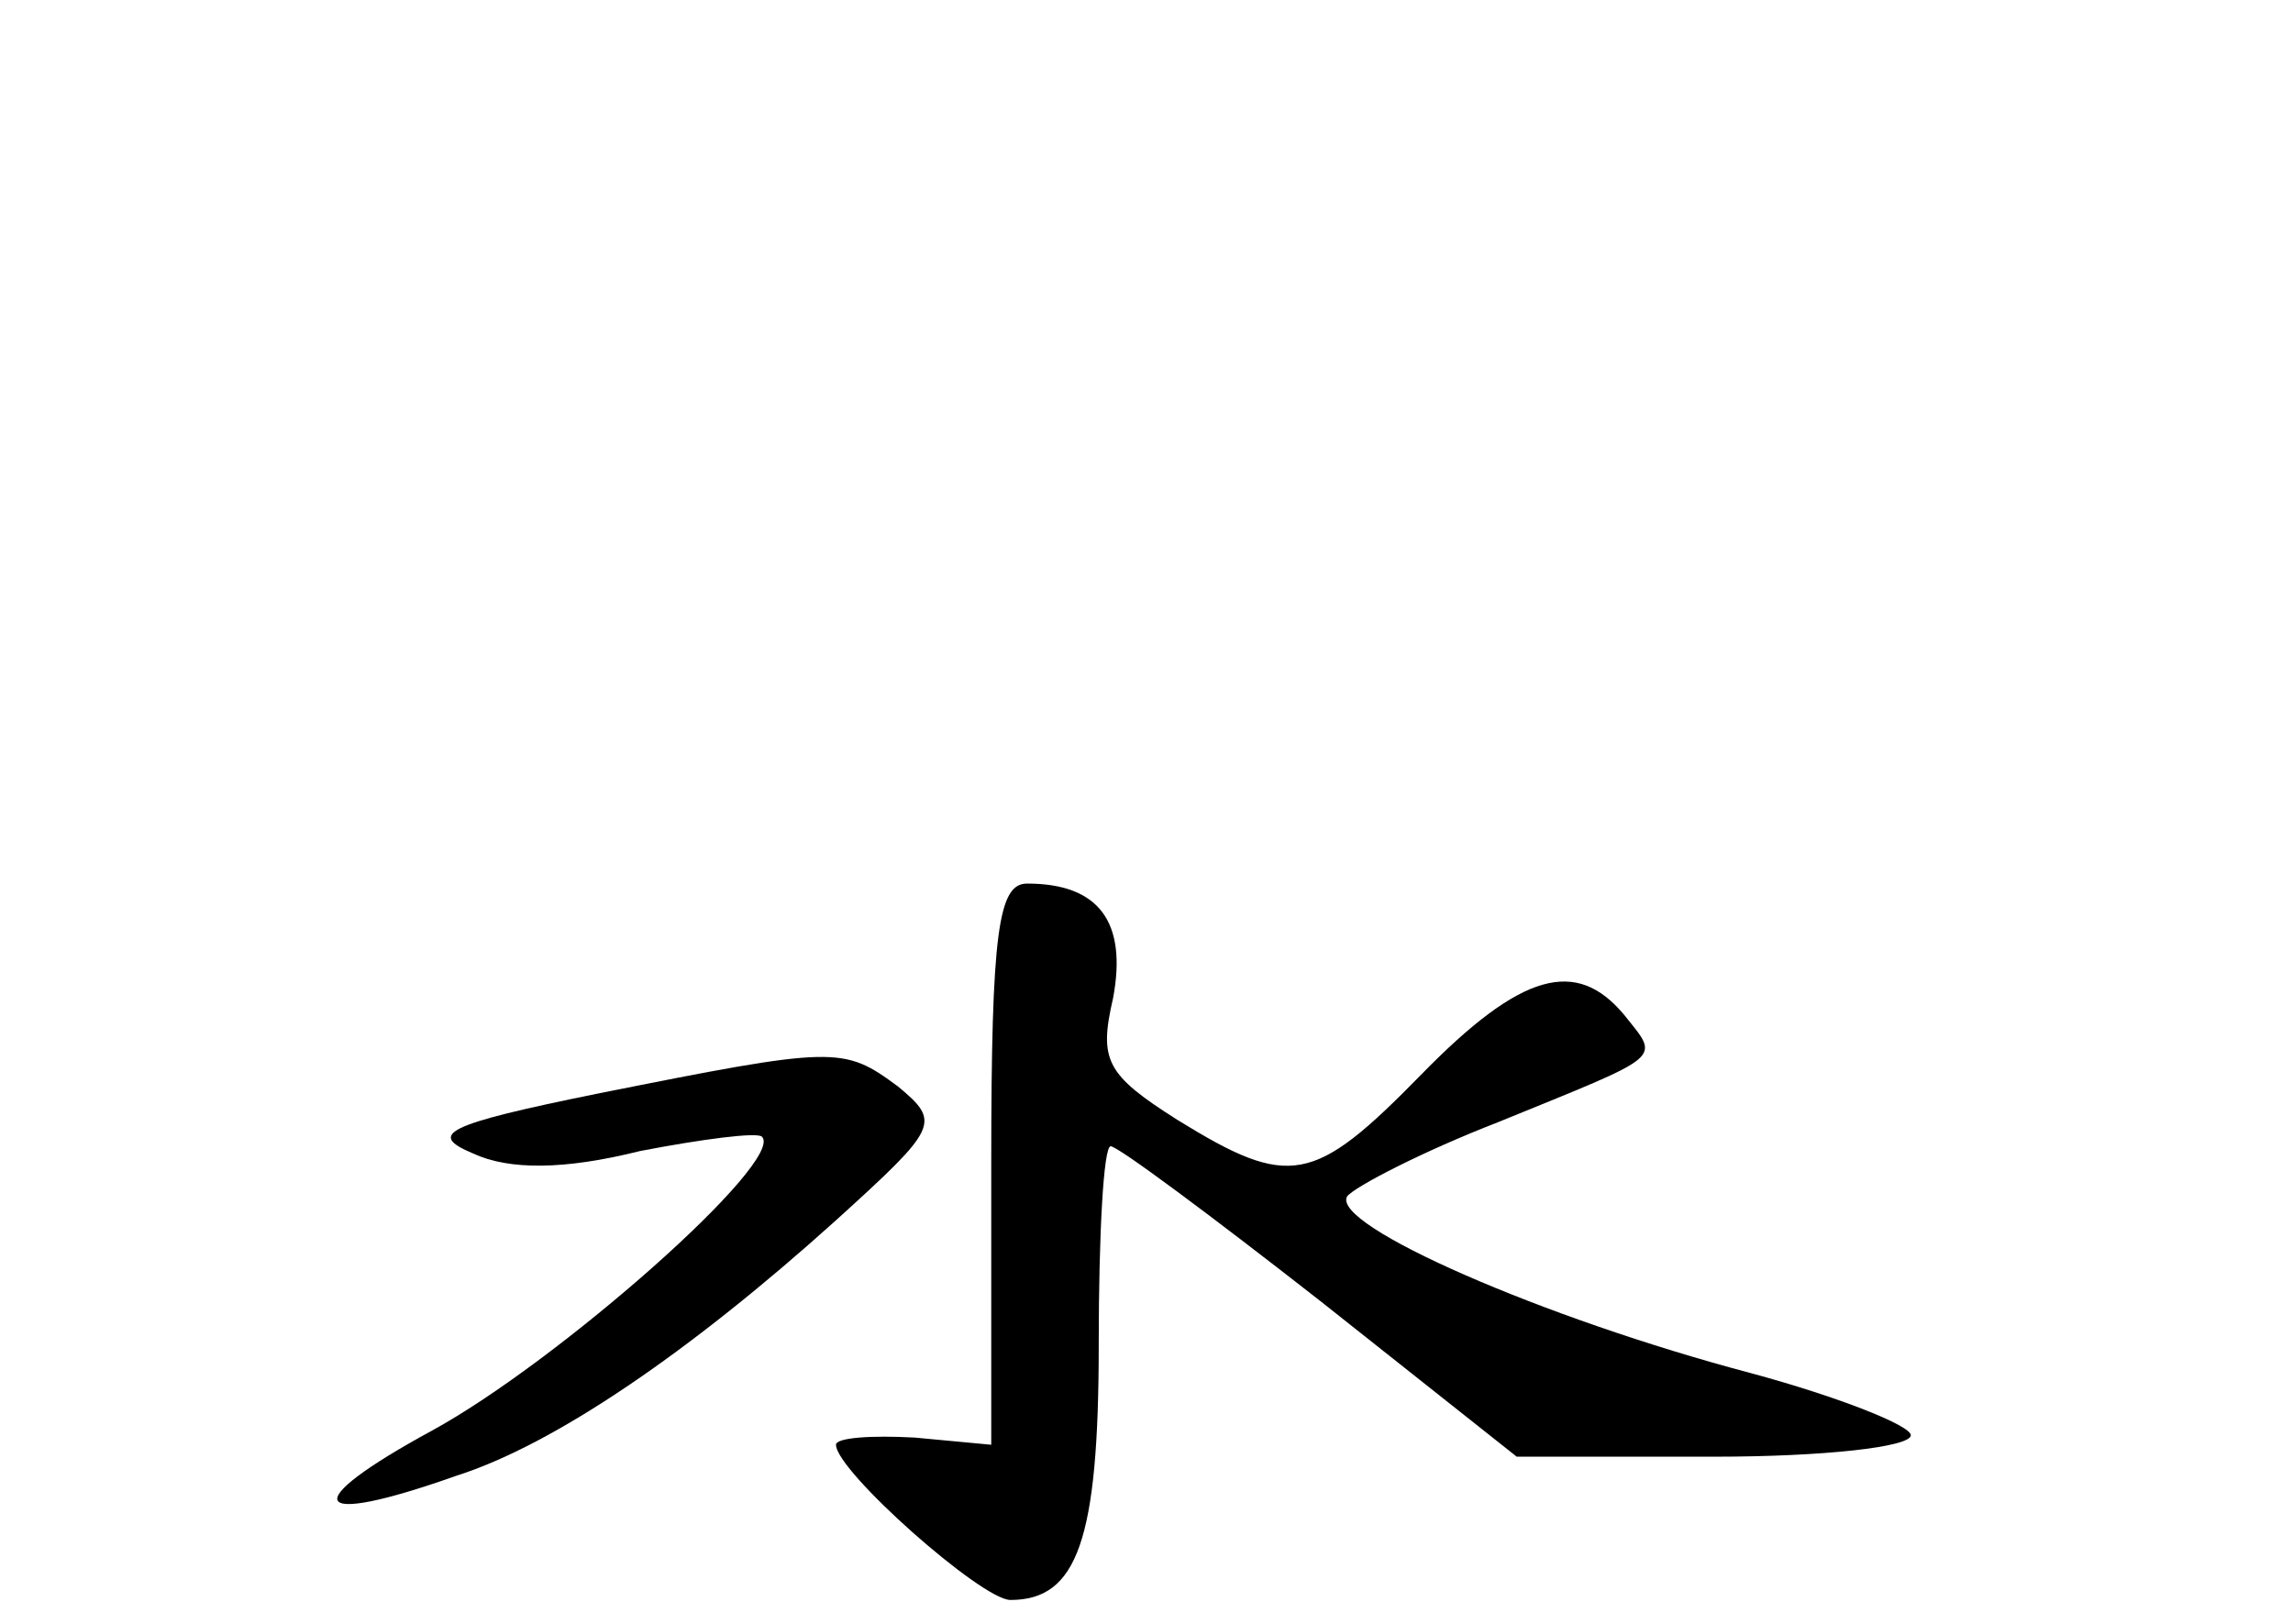 <?xml version="1.0" standalone="no"?>
<!DOCTYPE svg PUBLIC "-//W3C//DTD SVG 20010904//EN"
 "http://www.w3.org/TR/2001/REC-SVG-20010904/DTD/svg10.dtd">
<svg version="1.0" xmlns="http://www.w3.org/2000/svg"
 width="96pt" height="68pt" viewBox="0 0 96 68"
 preserveAspectRatio="xMidYMid meet">
<g transform="translate(0,68) scale(0.1,-0.1)"
fill="#000000" stroke="none">
<path d="M415 193 l0 -118 -32 3 c-18 1 -33 0 -33 -3 0 -11 61 -65 73 -65 28
0 37 25 37 107 0 46 2 83 5 83 3 0 42 -29 88 -65 l82 -65 83 0 c45 0 82 4 82
9 0 4 -30 16 -67 26 -87 23 -176 62 -169 74 3 4 32 19 63 31 71 29 68 26 53
45 -20 24 -43 18 -85 -25 -45 -46 -55 -48 -102 -19 -30 19 -33 25 -27 51 6 32
-6 48 -36 48 -12 0 -15 -20 -15 -117z"/>
<path d="M250 222 c-64 -13 -71 -17 -52 -25 15 -7 38 -7 70 1 26 5 49 8 51 6
10 -10 -85 -94 -138 -123 -57 -31 -52 -41 10 -19 41 13 98 52 159 107 43 39
44 41 26 56 -23 17 -26 17 -126 -3z"/>
</g>
</svg>
